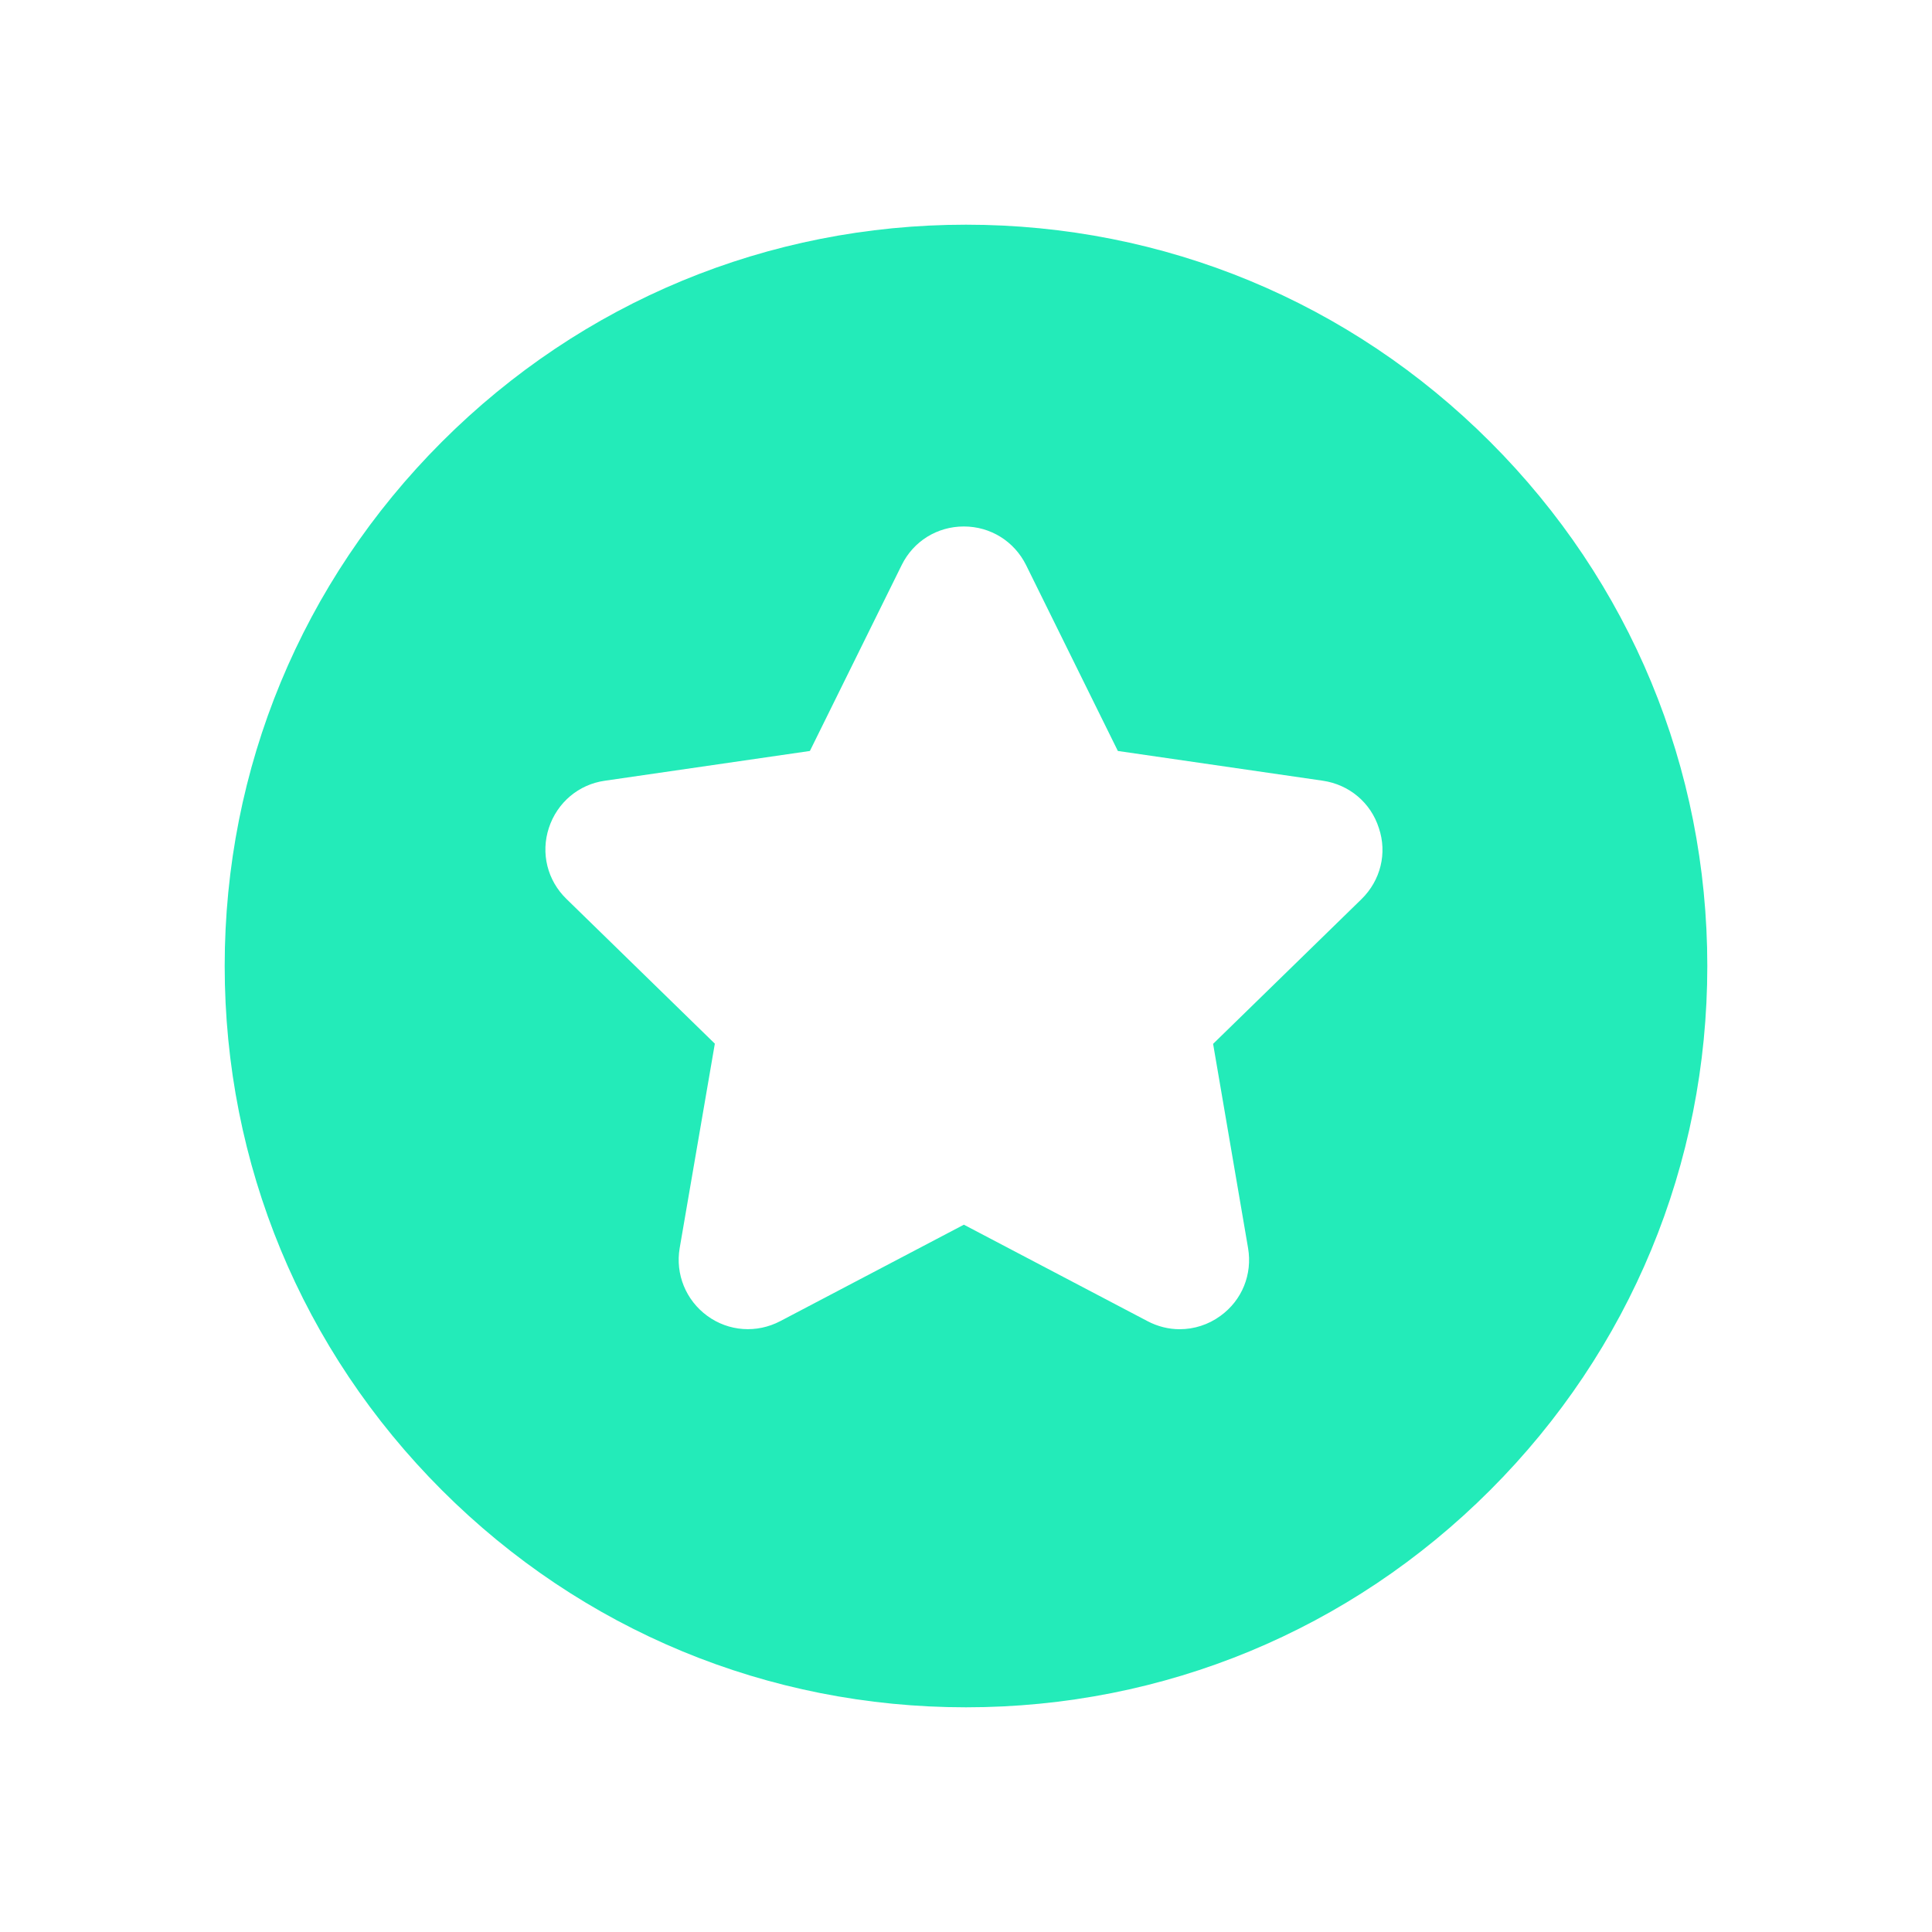 <?xml version="1.0" standalone="no"?><!DOCTYPE svg PUBLIC "-//W3C//DTD SVG 1.1//EN" "http://www.w3.org/Graphics/SVG/1.1/DTD/svg11.dtd"><svg t="1586678200573" class="icon" viewBox="0 0 1024 1024" version="1.1" xmlns="http://www.w3.org/2000/svg" p-id="3491" xmlns:xlink="http://www.w3.org/1999/xlink" width="200" height="200"><defs><style type="text/css"></style></defs><path d="M789.811 234.189C715.571 159.949 616.96 119.091 512 119.091s-203.571 40.858-277.811 115.098S119.091 407.04 119.091 512s40.858 203.571 115.098 277.811S407.04 904.909 512 904.909s203.571-40.858 277.811-115.098S904.909 616.96 904.909 512s-40.858-203.571-115.098-277.811z m-68.198 242.381l-78.643 76.698L661.504 661.504c2.355 13.926-3.174 27.648-14.643 35.942-6.451 4.71-14.029 7.066-21.606 7.066-5.837 0-11.674-1.434-17.101-4.301l-97.28-51.098-97.28 51.098c-12.493 6.554-27.341 5.53-38.707-2.765-11.366-8.294-16.998-22.118-14.643-35.942L378.88 553.165l-78.643-76.698c-10.138-9.83-13.722-24.269-9.318-37.683 4.403-13.414 15.77-23.04 29.696-24.986l108.646-15.77 48.64-98.509c6.246-12.698 18.842-20.48 32.973-20.48 14.131 0 26.726 7.885 32.973 20.48l48.64 98.509 108.646 15.77c13.926 2.048 25.395 11.571 29.696 25.088 4.506 13.312 0.922 27.75-9.216 37.683z" p-id="3492" fill="#23EBB9"></path></svg>